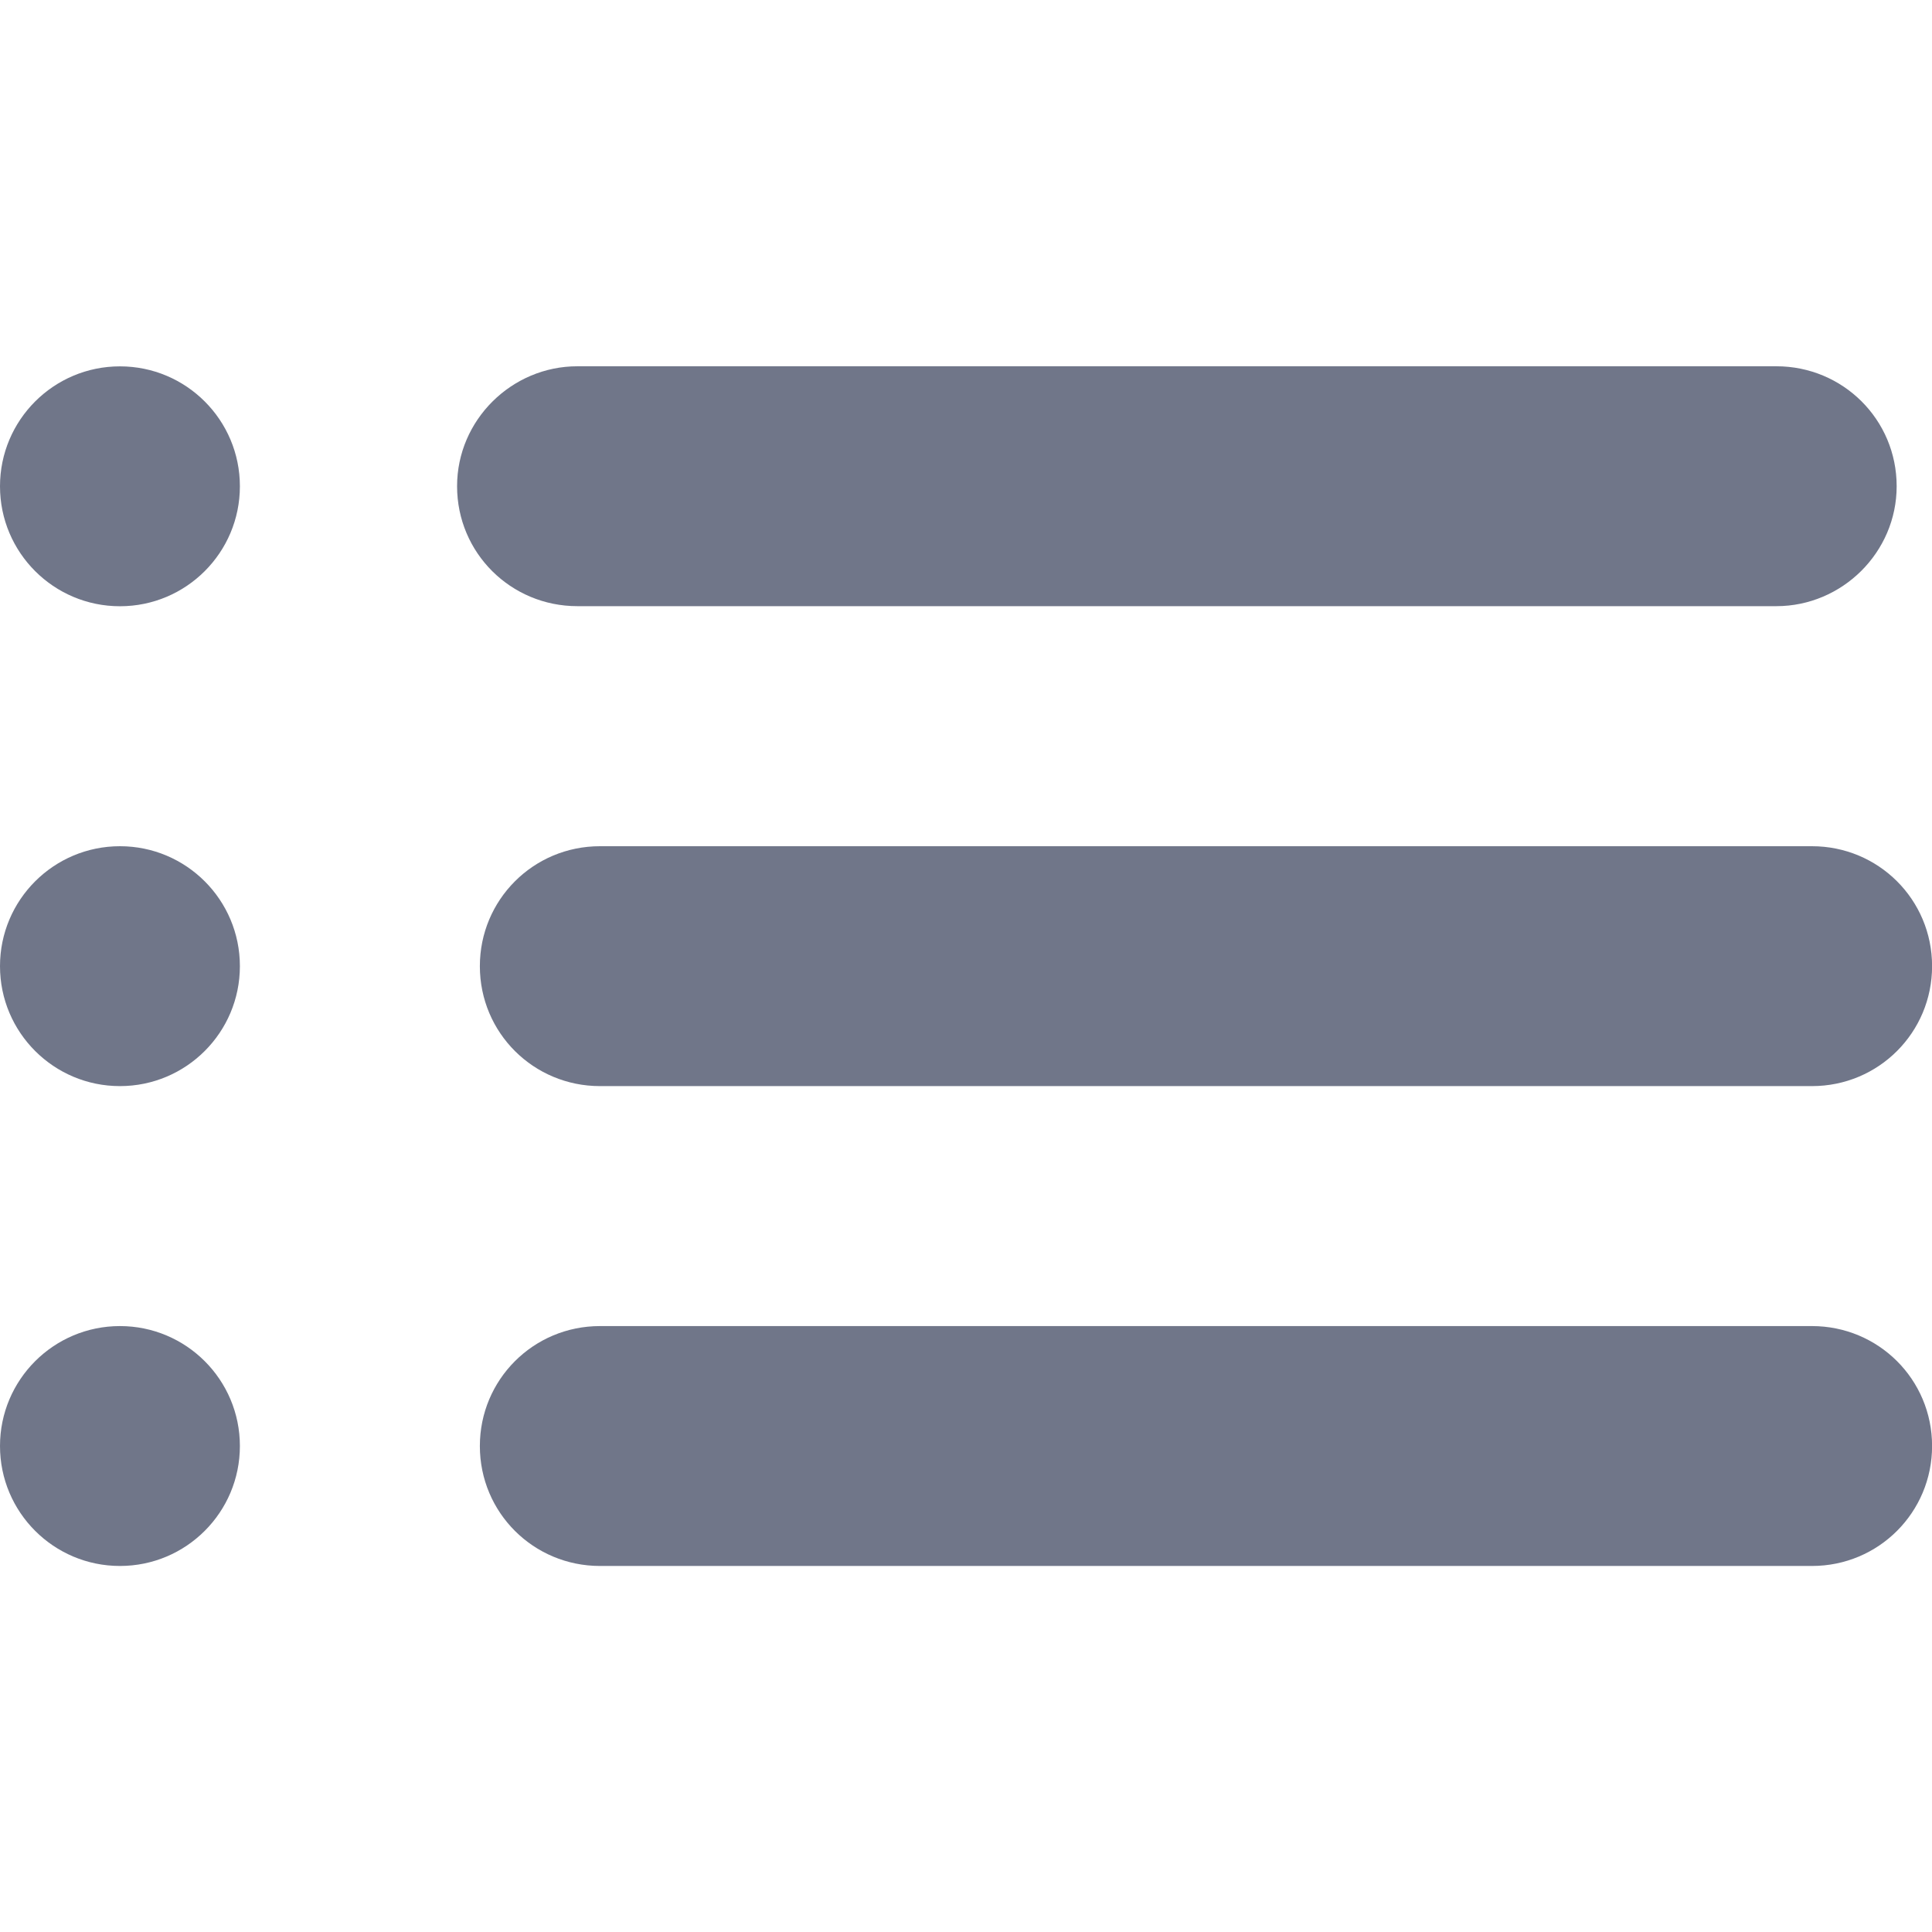 <svg width="24" height="24" viewBox="0 0 24 24" version="1.1" xmlns="http://www.w3.org/2000/svg" xmlns:xlink="http://www.w3.org/1999/xlink">
<title>canned-answers</title>
<desc>Created using Figma</desc>
<g id="Canvas" transform="translate(317 -99)">
<g id="canned-answers">
<g id="canned-answers">
<use xlink:href="#path0_fill" transform="translate(-317 103.55)" fill="#707689"/>
</g>
</g>
</g>
<defs>
<path id="path0_fill" d="M 5.678 1.49C 5.678 0.667 6.357 -5.72205e-08 7.172 -5.72205e-08L 22.067 -5.72205e-08C 22.892 -5.72205e-08 23.561 0.661 23.561 1.49C 23.561 2.313 22.882 2.98 22.067 2.98L 7.172 2.98C 6.347 2.98 5.678 2.319 5.678 1.49ZM 5.961 7.452C 5.961 6.629 6.624 5.962 7.453 5.962L 22.509 5.962C 23.333 5.962 24.001 6.623 24.001 7.452C 24.001 8.275 23.338 8.942 22.509 8.942L 7.453 8.942C 6.629 8.942 5.961 8.281 5.961 7.452ZM 1.49 2.981C 2.313 2.981 2.98 2.314 2.98 1.491C 2.98 0.668 2.313 0.001 1.49 0.001C 0.667 0.001 0 0.668 0 1.491C 0 2.314 0.667 2.981 1.49 2.981ZM 1.49 8.942C 2.313 8.942 2.98 8.275 2.98 7.452C 2.98 6.629 2.313 5.962 1.49 5.962C 0.667 5.962 0 6.629 0 7.452C 0 8.275 0.667 8.942 1.49 8.942ZM 5.961 13.413C 5.961 12.59 6.624 11.923 7.453 11.923L 22.509 11.923C 23.333 11.923 24.001 12.584 24.001 13.413C 24.001 14.236 23.338 14.903 22.509 14.903L 7.453 14.903C 6.629 14.903 5.961 14.242 5.961 13.413ZM 1.49 14.903C 2.313 14.903 2.98 14.236 2.98 13.413C 2.98 12.59 2.313 11.923 1.49 11.923C 0.667 11.923 0 12.59 0 13.413C 0 14.236 0.667 14.903 1.49 14.903Z"/>
</defs>
</svg>

